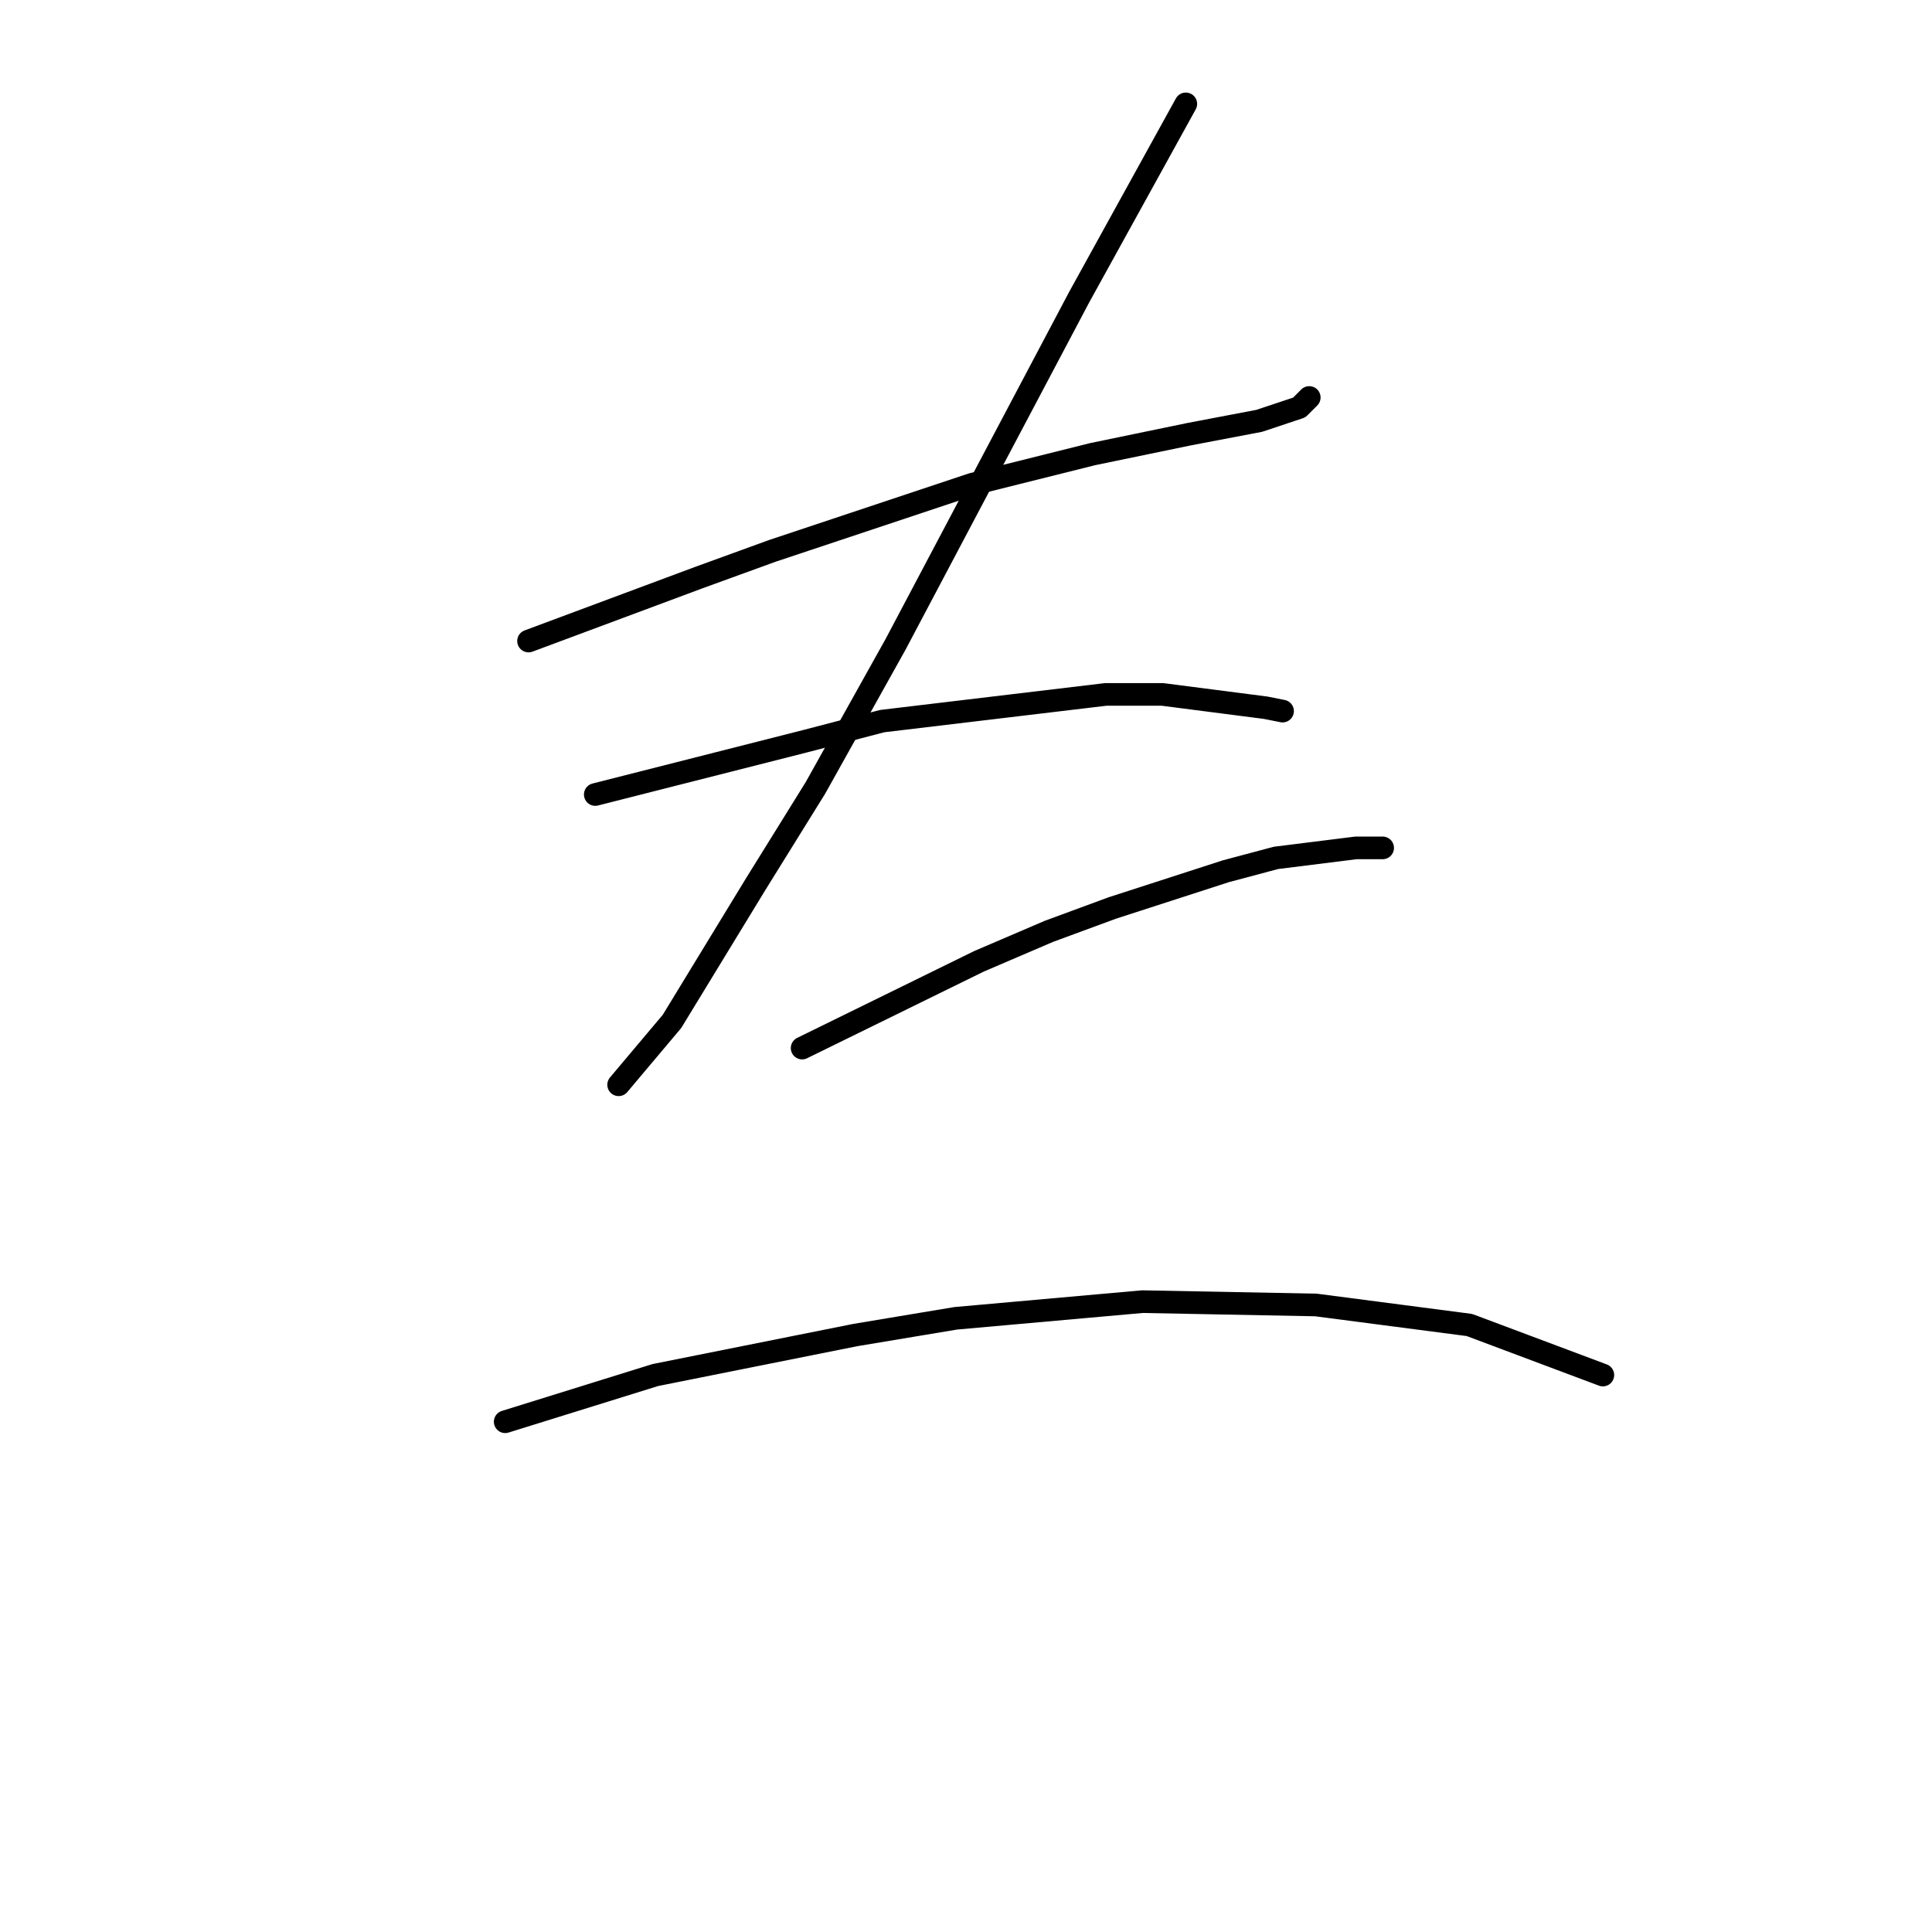 <?xml version="1.0" standalone="no"?>
    <svg width="256" height="256" xmlns="http://www.w3.org/2000/svg" version="1.1">
    <polyline stroke="black" stroke-width="3" stroke-linecap="round" fill="transparent" stroke-linejoin="round" points="70.035 84.941 92.582 76.541 102.308 73.004 128.833 64.163 144.748 60.184 157.568 57.531 166.852 55.763 172.157 53.995 173.483 52.668 173.483 52.668 " />
        <polyline stroke="black" stroke-width="3" stroke-linecap="round" fill="transparent" stroke-linejoin="round" points="157.126 13.765 142.979 39.406 118.665 85.383 108.055 104.392 100.097 117.213 89.045 135.338 81.972 143.738 81.972 143.738 " />
        <polyline stroke="black" stroke-width="3" stroke-linecap="round" fill="transparent" stroke-linejoin="round" points="78.877 105.277 106.728 98.203 116.896 95.551 146.516 92.014 154.032 92.014 167.736 93.782 169.947 94.224 169.947 94.224 " />
        <polyline stroke="black" stroke-width="3" stroke-linecap="round" fill="transparent" stroke-linejoin="round" points="106.286 138.875 129.717 127.381 139.001 123.402 147.4 120.308 162.431 115.445 169.063 113.676 179.673 112.35 183.209 112.35 183.209 112.35 " />
        <polyline stroke="black" stroke-width="3" stroke-linecap="round" fill="transparent" stroke-linejoin="round" points="66.941 188.389 86.835 182.2 100.097 179.547 113.36 176.895 126.622 174.684 151.379 172.474 174.368 172.916 194.704 175.568 212.387 182.2 212.387 182.2 " />
        </svg>